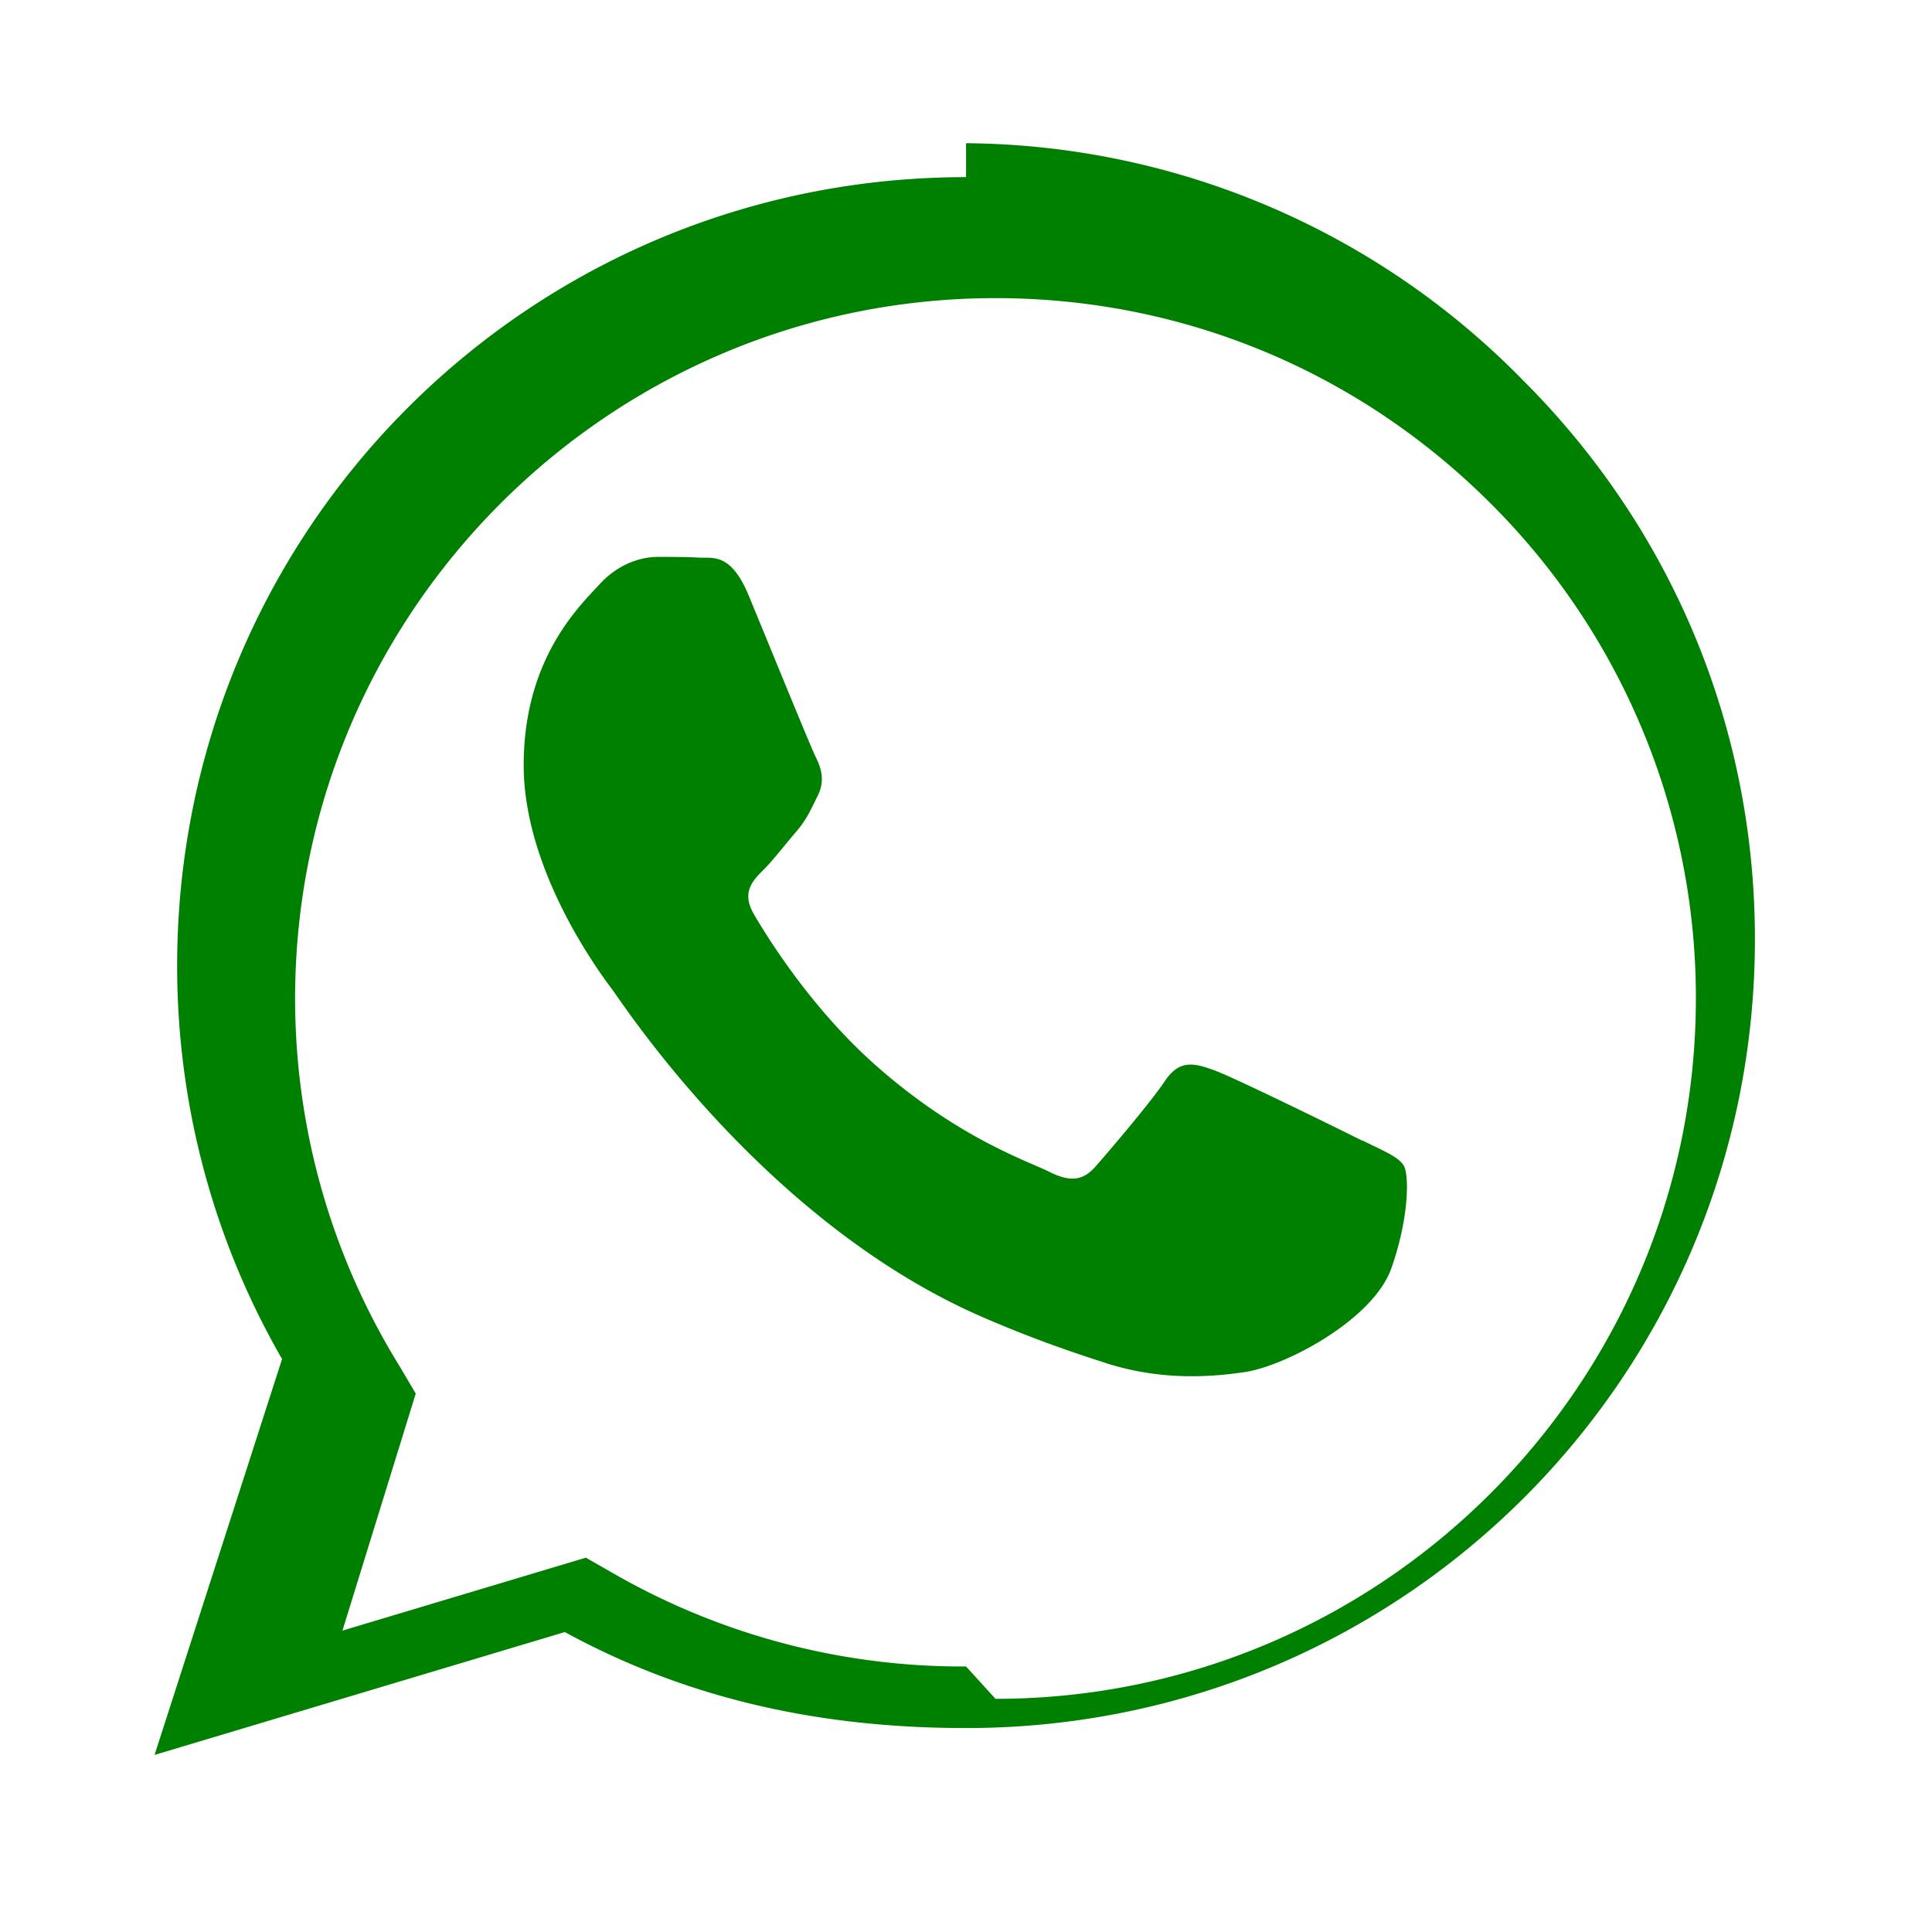 <svg viewBox="0 0 32 32" width="100%" height="100%" xmlns="http://www.w3.org/2000/svg" fill="green">
  <path d="M16.001 2.934c-7.236 0-13.067 5.83-13.067 13.066 0 2.295.6 4.537 1.738 6.51L2.56 29.067l6.795-2.035c1.907 1.04 4.064 1.59 6.645 1.59h.001c7.236 0 13.066-5.83 13.066-13.067 0-3.493-1.362-6.777-3.835-9.25a13.037 13.037 0 00-9.231-3.933zm0 24.668a11.59 11.59 0 01-5.877-1.562l-.42-.24-4.032 1.208 1.214-3.926-.267-.452a11.57 11.57 0 01-1.731-6.092c0-6.396 5.205-11.6 11.601-11.6 3.099 0 6.01 1.21 8.203 3.403a11.548 11.548 0 013.397 8.196c0 6.396-5.204 11.601-11.601 11.601zm6.568-8.706c-.359-.18-2.127-1.05-2.46-1.17-.332-.12-.574-.18-.815.18s-.933 1.17-1.144 1.41c-.21.24-.418.27-.777.09-.36-.18-1.518-.56-2.89-1.78-1.067-.952-1.787-2.124-1.996-2.484-.21-.36-.022-.555.158-.734.162-.162.36-.42.54-.63.18-.21.24-.36.36-.6.12-.24.06-.45-.03-.63-.09-.18-.815-1.962-1.116-2.688-.294-.708-.594-.612-.815-.624-.21-.012-.45-.012-.69-.012-.24 0-.63.09-.96.45s-1.26 1.23-1.26 3c 0 1.77 1.29 3.48 1.47 3.72.18.24 2.536 3.87 6.15 5.43.86.372 1.53.594 2.052.762.861.27 1.644.232 2.265.141.69-.102 2.127-.87 2.43-1.71.3-.84.3-1.56.21-1.71-.09-.15-.33-.24-.69-.42z"></path>
</svg>
